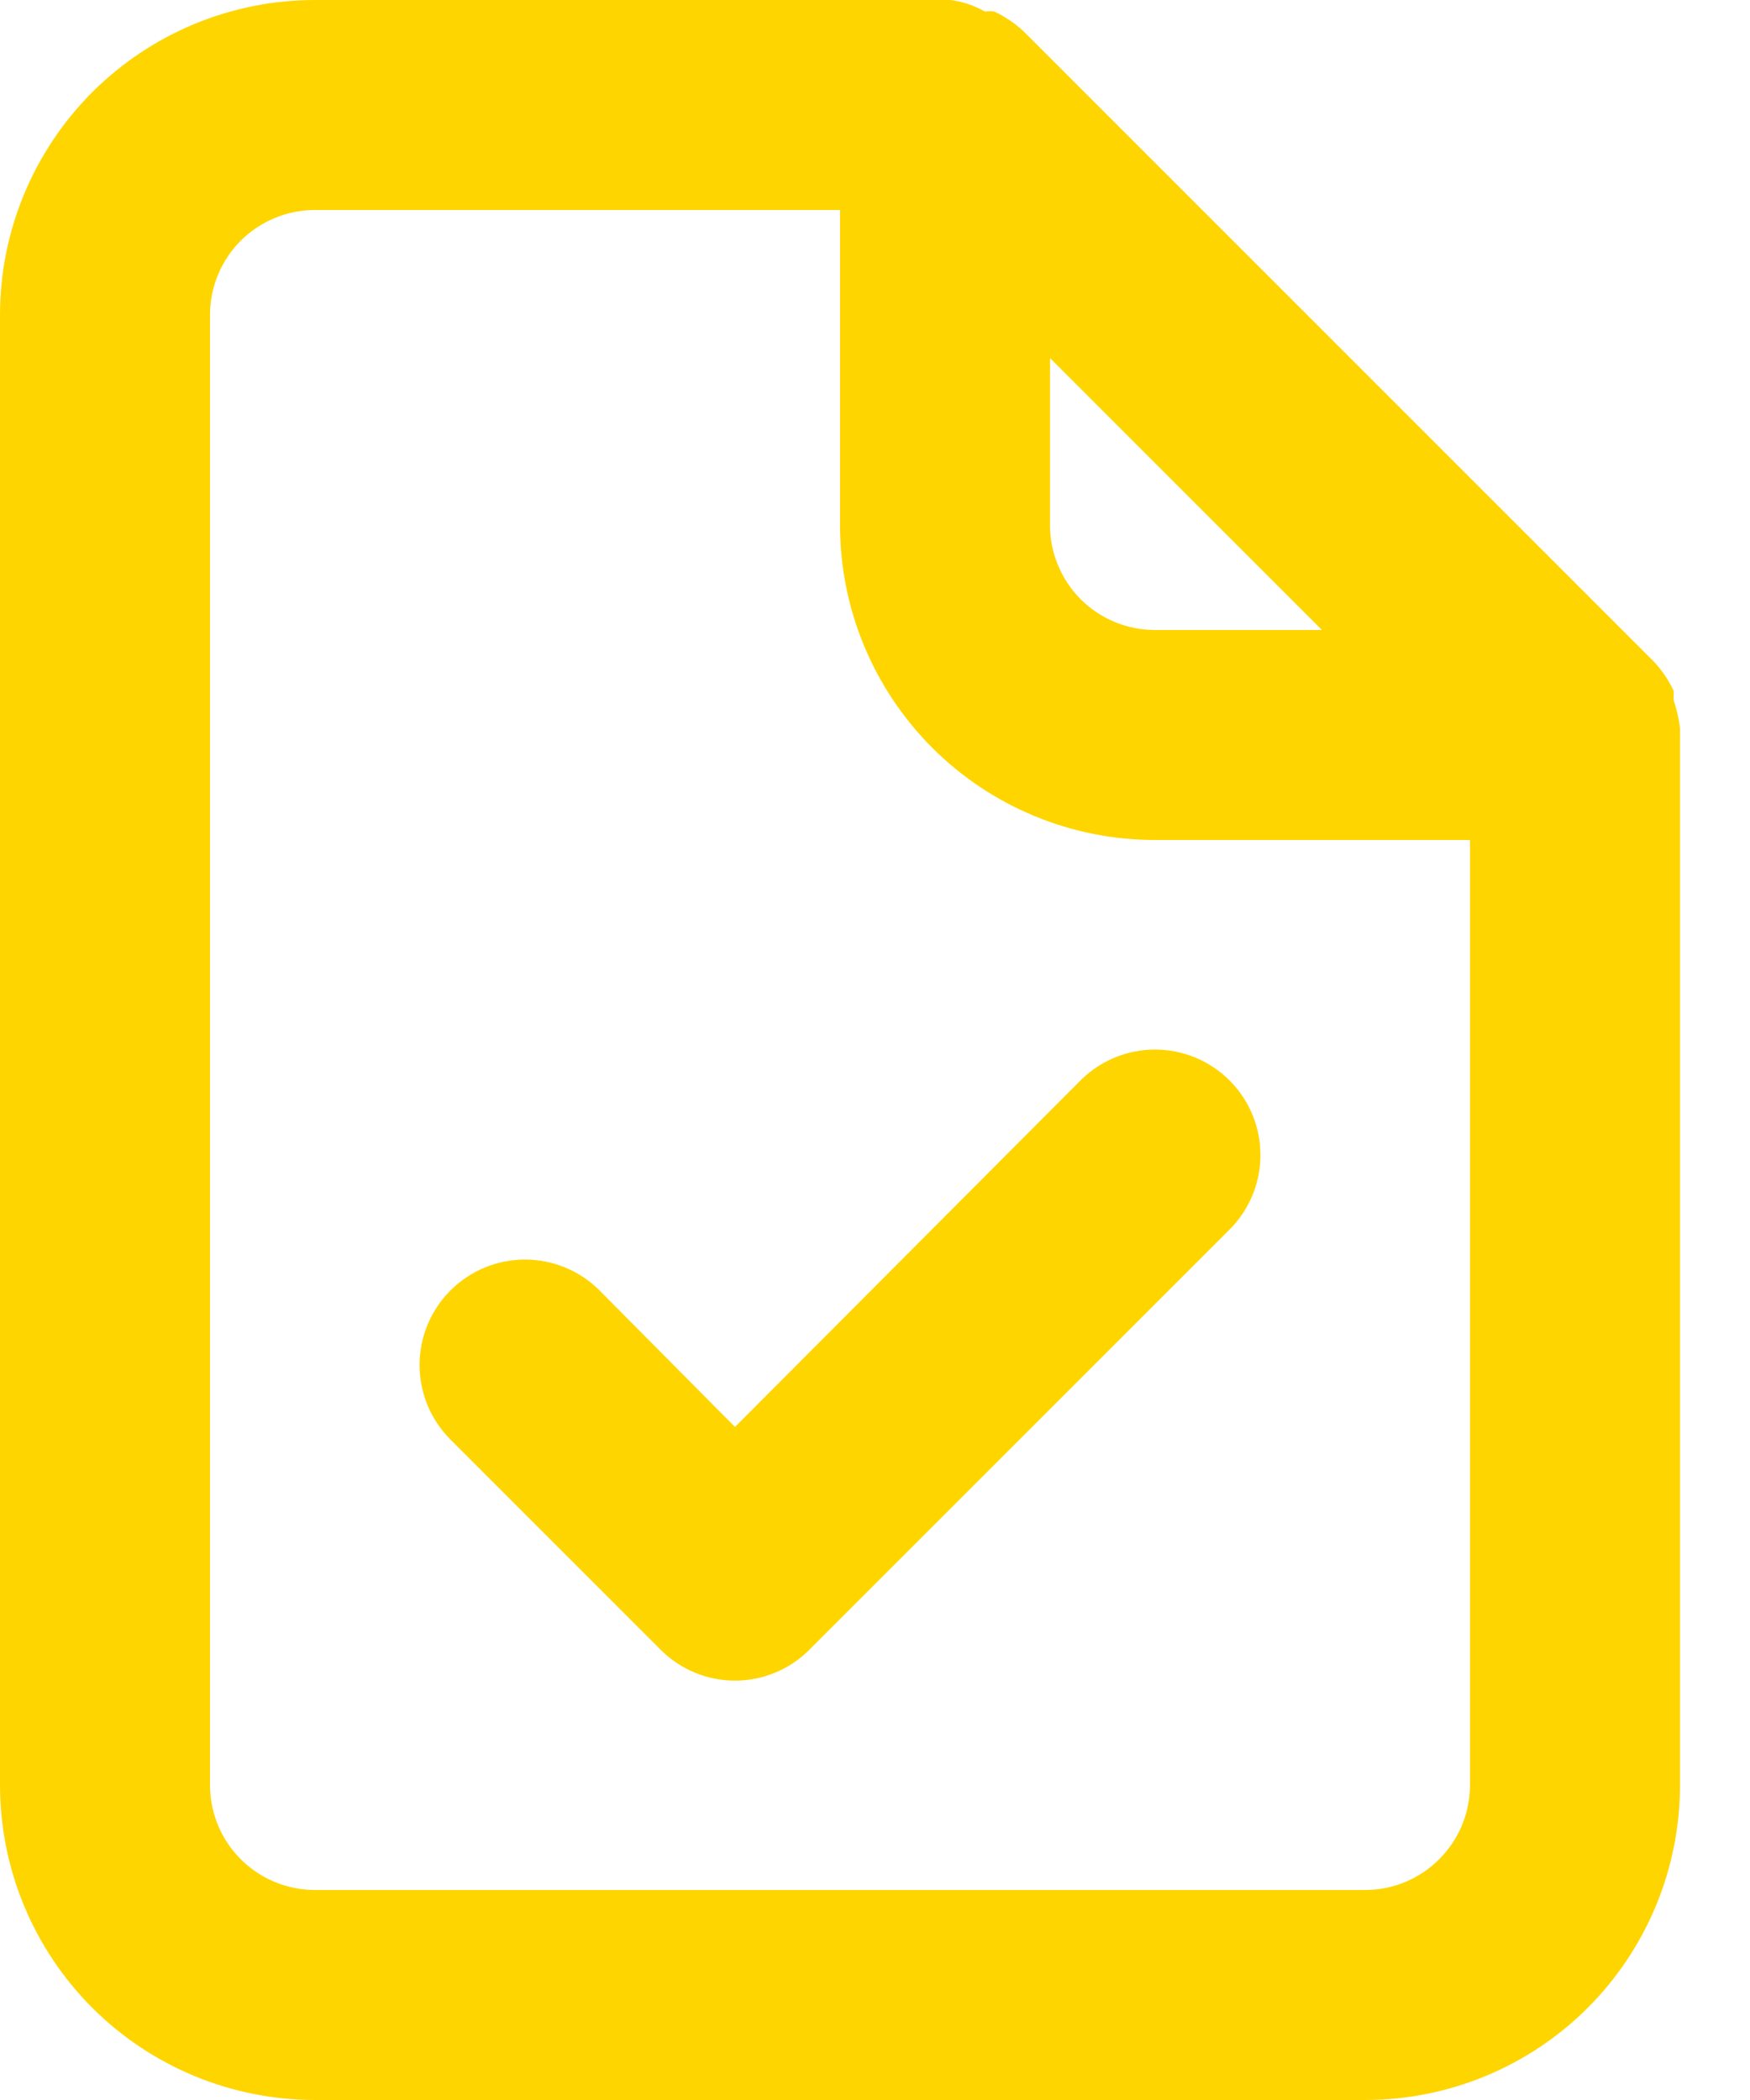 <svg width="20" height="24" viewBox="0 0 20 24" fill="none" xmlns="http://www.w3.org/2000/svg">
<path d="M19.2 8.328C19.188 8.218 19.163 8.109 19.128 8.004V7.896C19.07 7.773 18.993 7.659 18.9 7.56L11.7 0.36C11.601 0.267 11.487 0.19 11.364 0.132C11.328 0.127 11.292 0.127 11.256 0.132C11.134 0.062 10.999 0.017 10.86 0H3.6C2.645 0 1.73 0.379 1.054 1.054C0.379 1.73 0 2.645 0 3.6V20.4C0 21.355 0.379 22.27 1.054 22.946C1.73 23.621 2.645 24 3.6 24H15.6C16.555 24 17.471 23.621 18.146 22.946C18.821 22.27 19.2 21.355 19.2 20.4V8.4C19.2 8.4 19.2 8.4 19.2 8.328ZM12 4.092L15.108 7.2H13.2C12.882 7.2 12.576 7.074 12.351 6.849C12.126 6.623 12 6.318 12 6V4.092ZM16.8 20.4C16.8 20.718 16.674 21.023 16.448 21.248C16.224 21.474 15.918 21.6 15.6 21.6H3.6C3.282 21.6 2.977 21.474 2.751 21.248C2.526 21.023 2.4 20.718 2.4 20.4V3.6C2.4 3.282 2.526 2.977 2.751 2.751C2.977 2.526 3.282 2.4 3.6 2.4H9.6V6C9.6 6.955 9.979 7.87 10.654 8.546C11.329 9.221 12.245 9.6 13.2 9.6H16.8V20.4ZM12.348 12.348L8.4 16.308L6.852 14.748C6.626 14.522 6.32 14.395 6 14.395C5.68 14.395 5.374 14.522 5.148 14.748C4.922 14.974 4.795 15.28 4.795 15.6C4.795 15.92 4.922 16.226 5.148 16.452L7.548 18.852C7.66 18.965 7.792 19.054 7.939 19.115C8.085 19.176 8.242 19.207 8.4 19.207C8.558 19.207 8.715 19.176 8.861 19.115C9.008 19.054 9.14 18.965 9.252 18.852L14.052 14.052C14.278 13.826 14.405 13.52 14.405 13.2C14.405 12.88 14.278 12.574 14.052 12.348C13.826 12.122 13.52 11.995 13.2 11.995C12.88 11.995 12.574 12.122 12.348 12.348Z" fill="#FFD500"/>
</svg>
